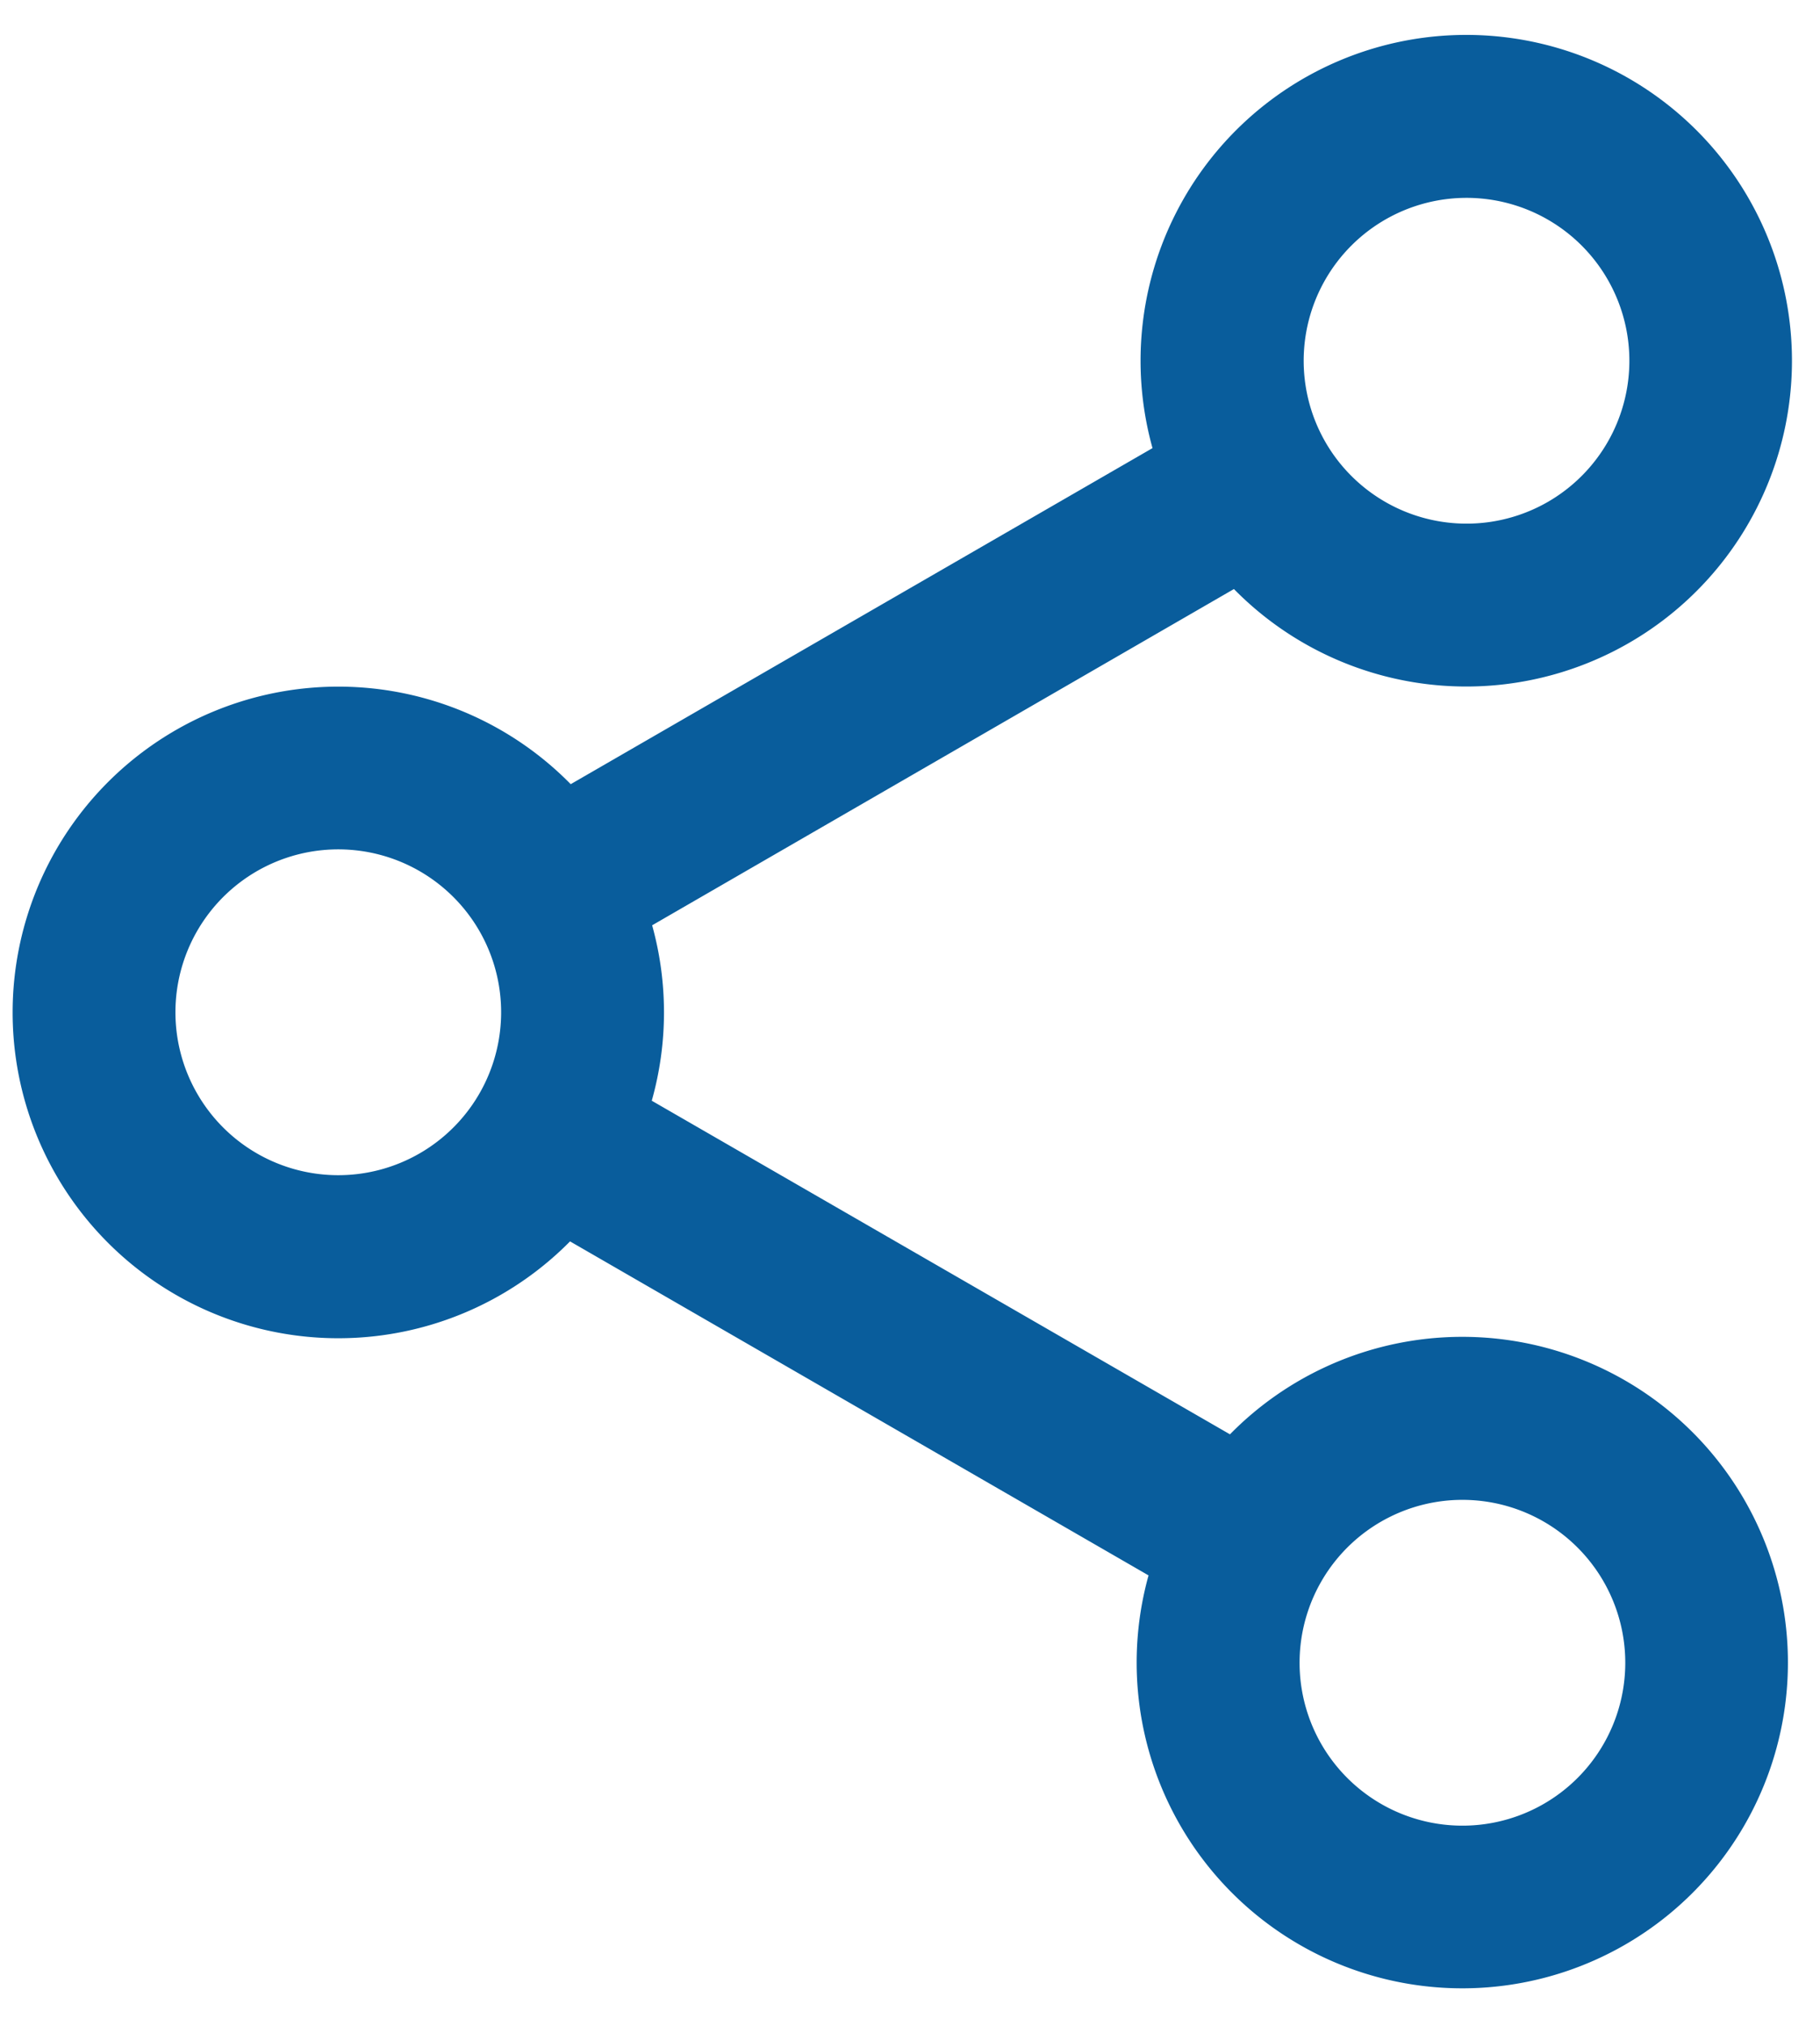 <svg id="Calque_1" data-name="Calque 1" xmlns="http://www.w3.org/2000/svg" viewBox="0 0 289.24 321.92"><defs><style>.cls-1{fill:#095d9c;}</style></defs><path class="cls-1" d="M66.7,183.23a25.88,25.88,0,1,0-35.35-9.47A25.87,25.87,0,0,0,66.7,183.23Zm23.88,14a51.76,51.76,0,1,1,.12-72.65l92.46-53.39A51.76,51.76,0,1,1,196.1,93.58L103.64,147a51.72,51.72,0,0,1-.06,27.87l91.89,53a51.75,51.75,0,1,1-12.94,22.41L90.58,197.21ZM246,79.73a25.88,25.88,0,1,0-35.35-9.48A25.89,25.89,0,0,0,246,79.73ZM219.47,286.57A25.88,25.88,0,1,0,210,251.22,25.88,25.88,0,0,0,219.47,286.57Z"/></svg>